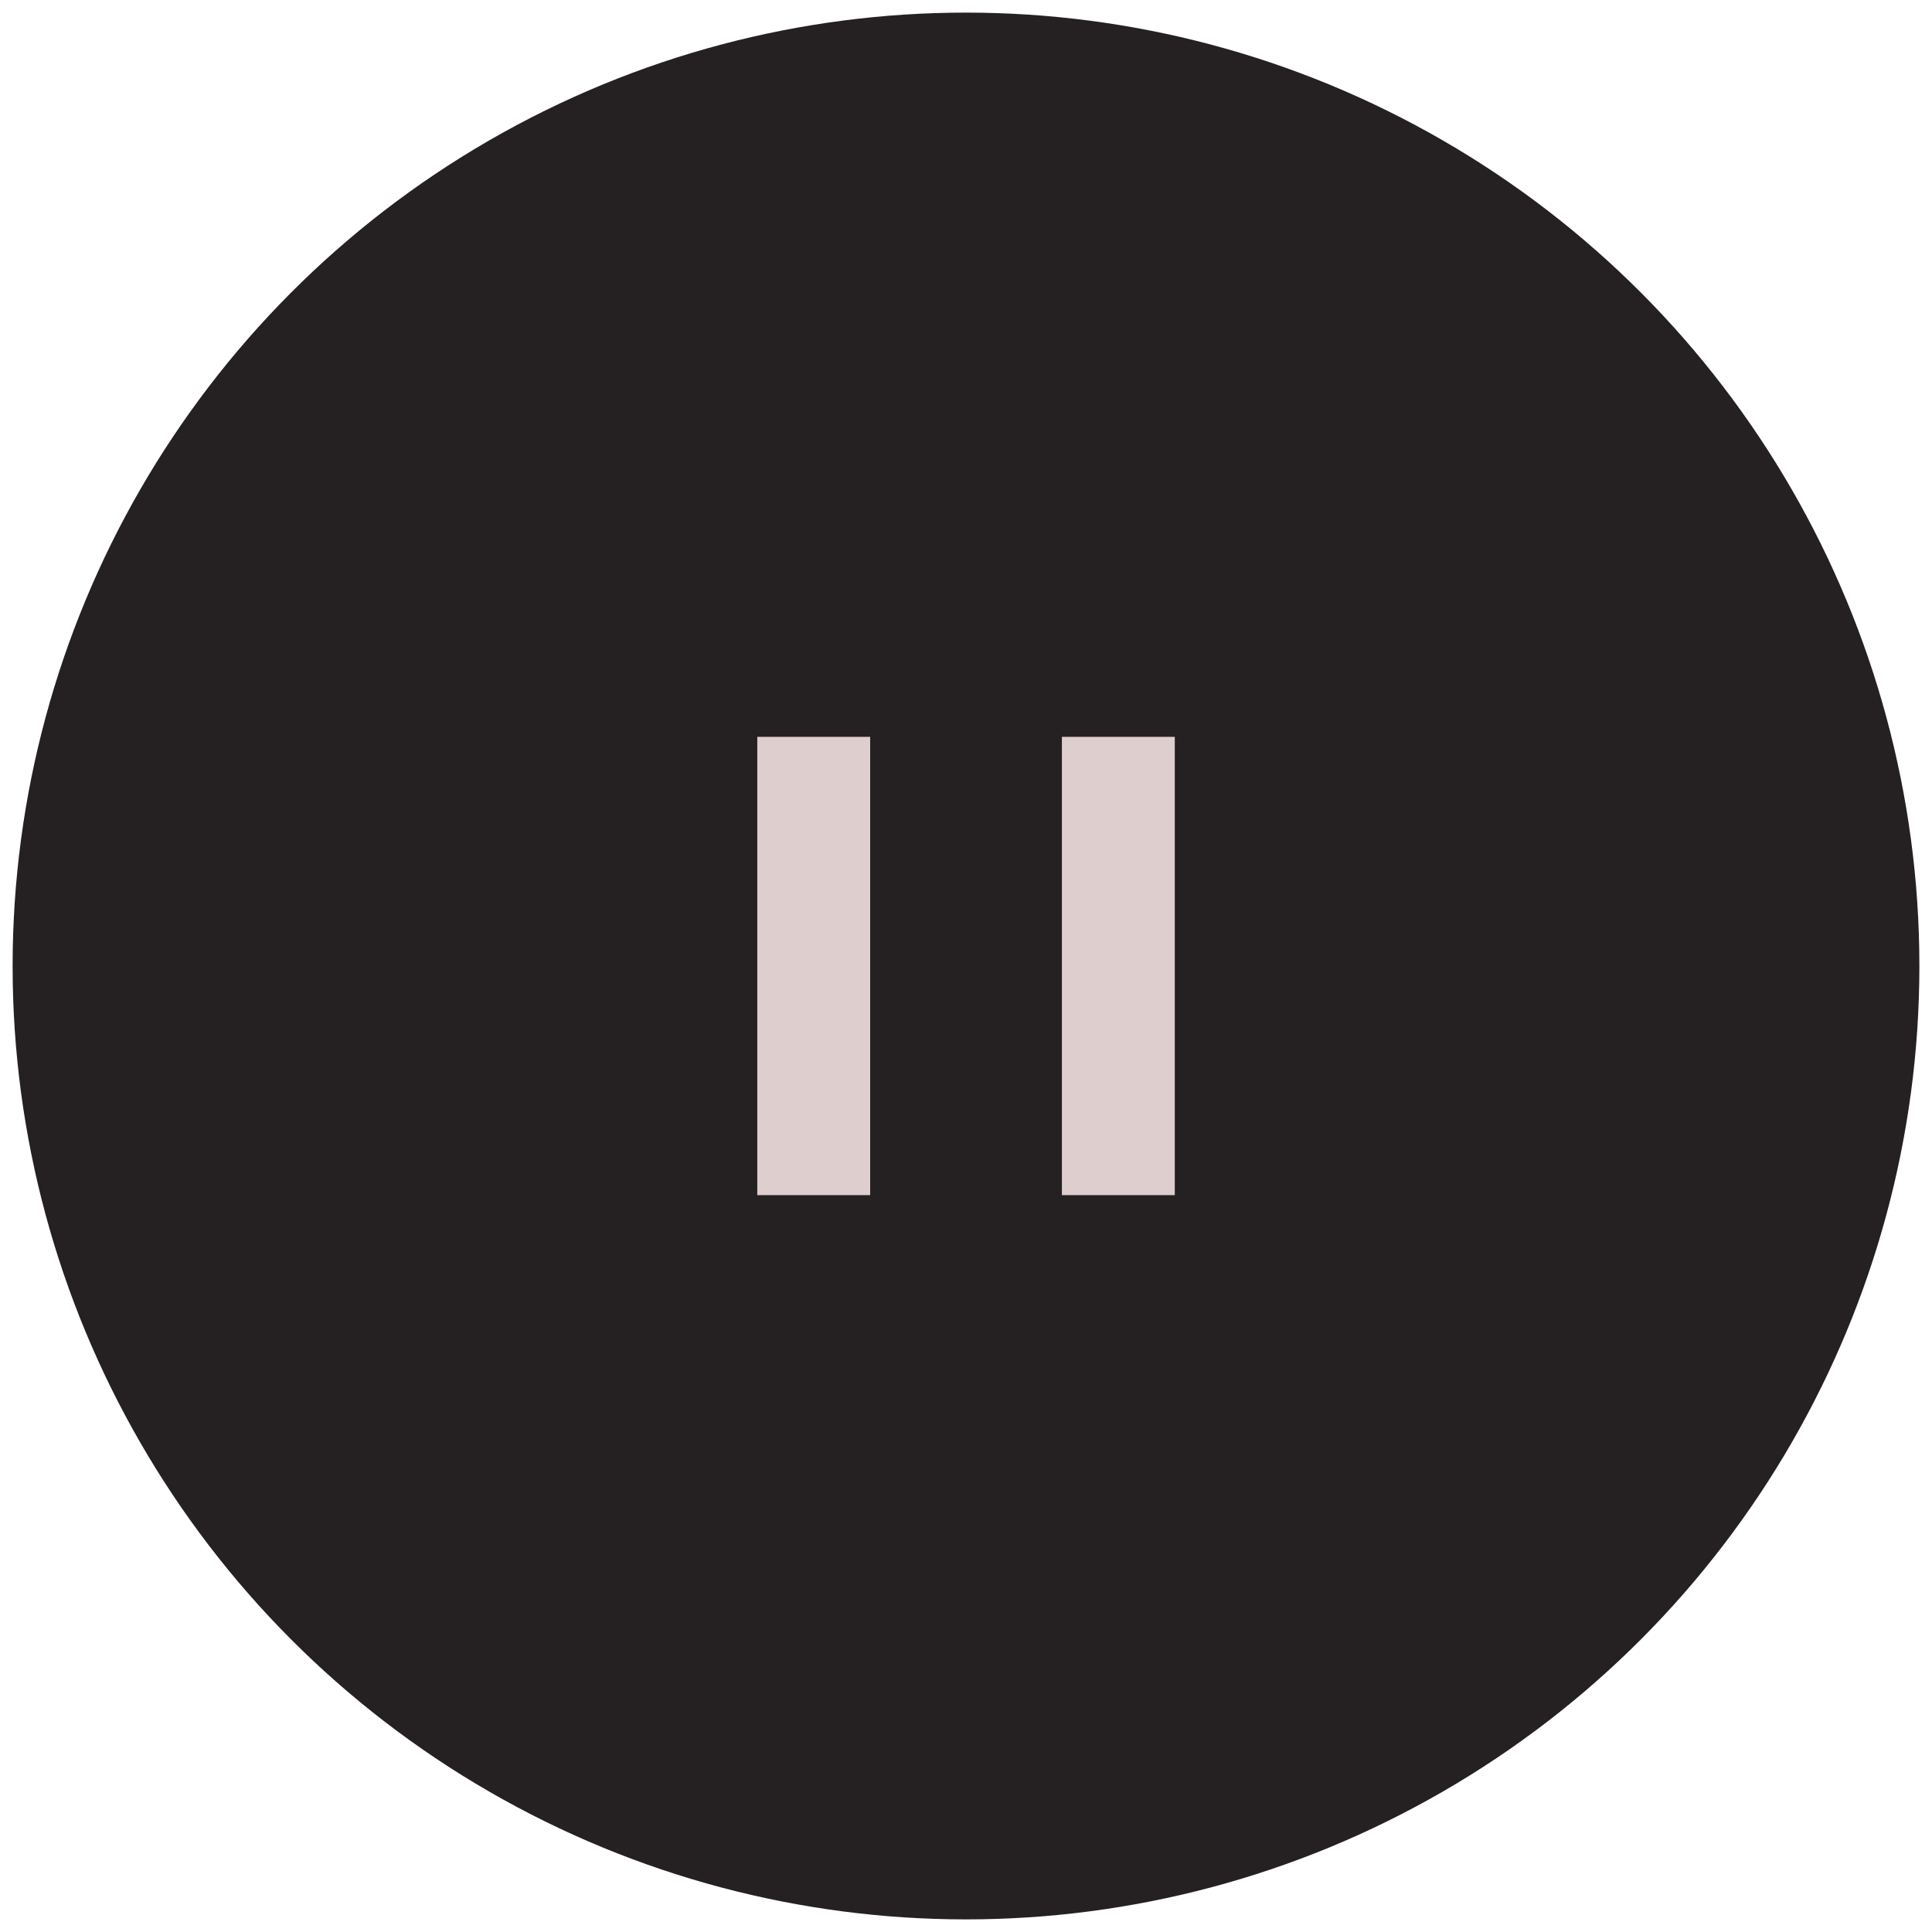 <svg id="eIMt17ausdw1" xmlns="http://www.w3.org/2000/svg" xmlns:xlink="http://www.w3.org/1999/xlink" viewBox="0 0 450 450" shape-rendering="geometricPrecision" text-rendering="geometricPrecision"><g transform="matrix(.95 0 0 0.95 11.25 11.25)"><ellipse rx="233.75" ry="233.75" transform="translate(225 225)" fill="#252021" stroke-width="17"/><g><rect width="76.038" height="20.832" rx="0" ry="0" transform="matrix(.364 0 0 5.394 173.828 168.814)" fill="#decece" stroke-width="0"/><rect width="76.038" height="20.832" rx="0" ry="0" transform="matrix(.364 0 0 5.394 248.511 168.814)" fill="#decece" stroke-width="0"/></g></g></svg>
